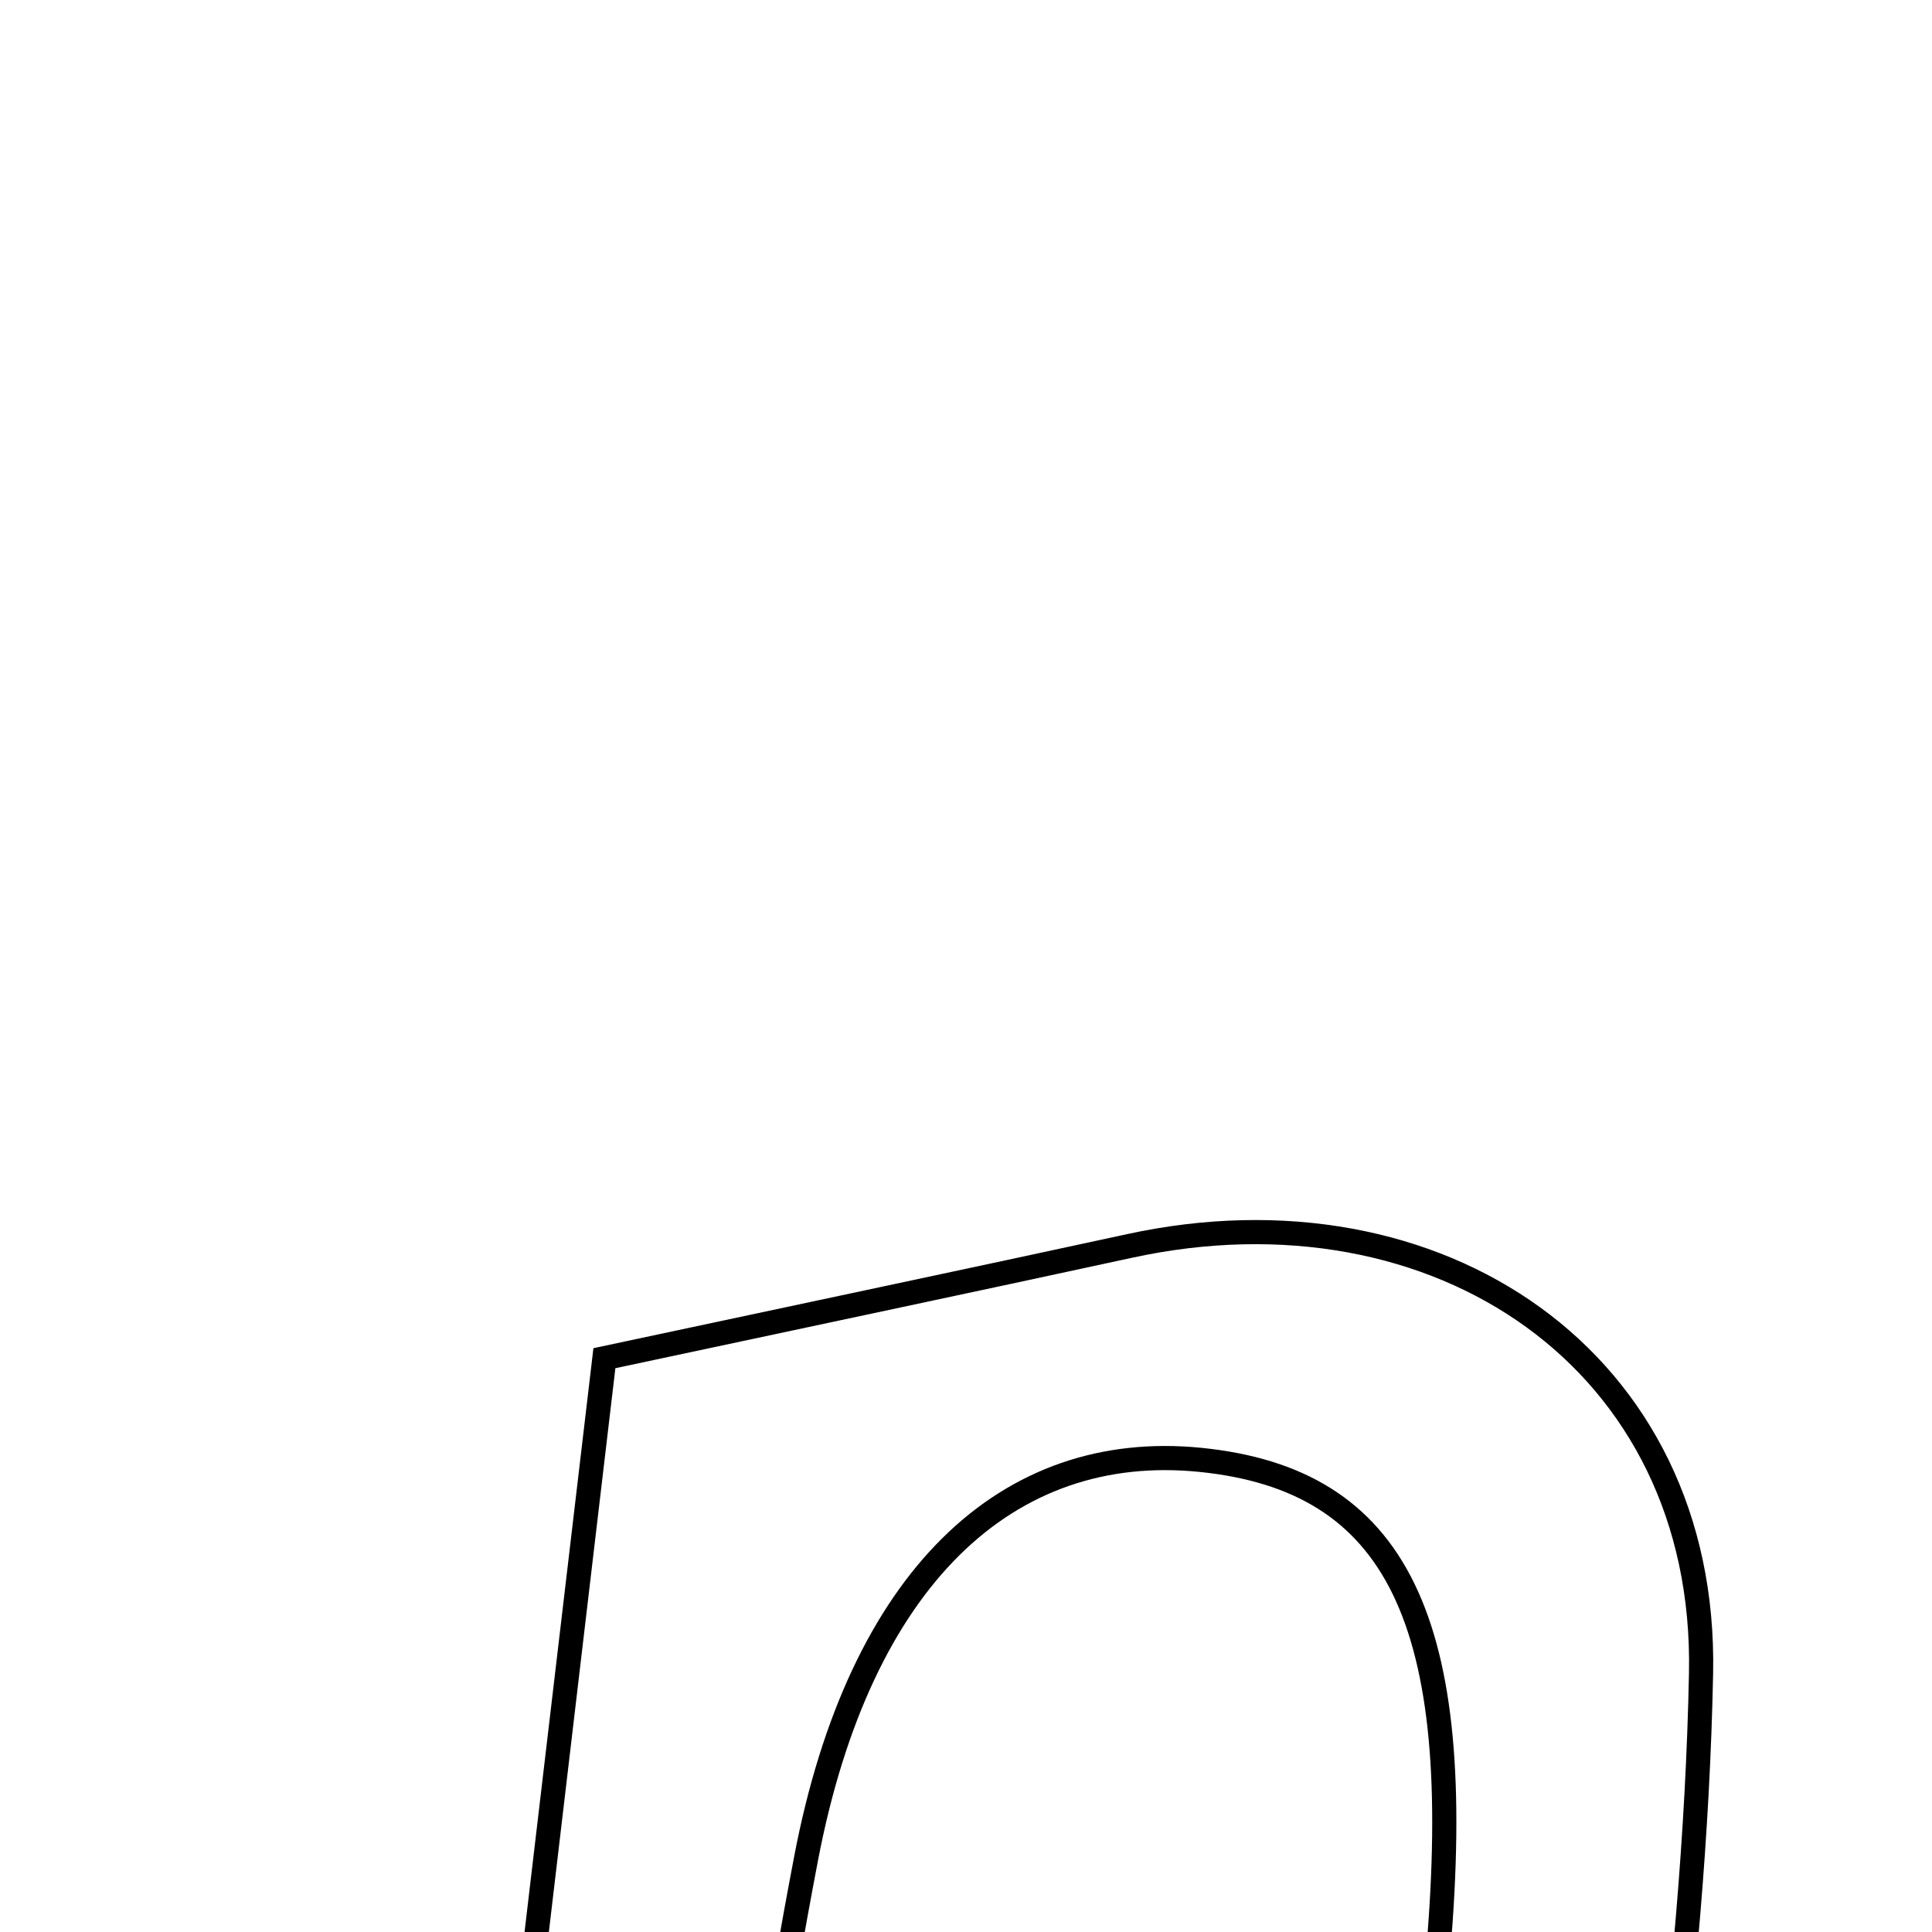 <svg xmlns="http://www.w3.org/2000/svg" viewBox="0.0 0.0 24.0 24.0" height="200px" width="200px"><path fill="none" stroke="black" stroke-width=".3" stroke-opacity="1.0"  filling="0" d="M14.03 15.478 C17.858 14.645 21.208 16.9 21.131 20.786 C21.052 24.777 20.383 28.769 19.768 32.728 C19.663 33.402 18.531 33.918 17.874 34.506 C17.54 34.311 17.205 34.117 16.87 33.922 C17.205 30.7 17.586 27.482 17.865 24.255 C18.222 20.119 17.345 18.381 14.912 18.135 C12.517 17.894 10.68 19.595 10.013 23.089 C9.318 26.728 8.882 30.419 8.322 34.165 C7.466 34.165 6.776 34.165 5.468 34.165 C6.177 28.156 6.871 22.272 7.508 16.872 C10.036 16.332 12.035 15.911 14.03 15.478"></path></svg>